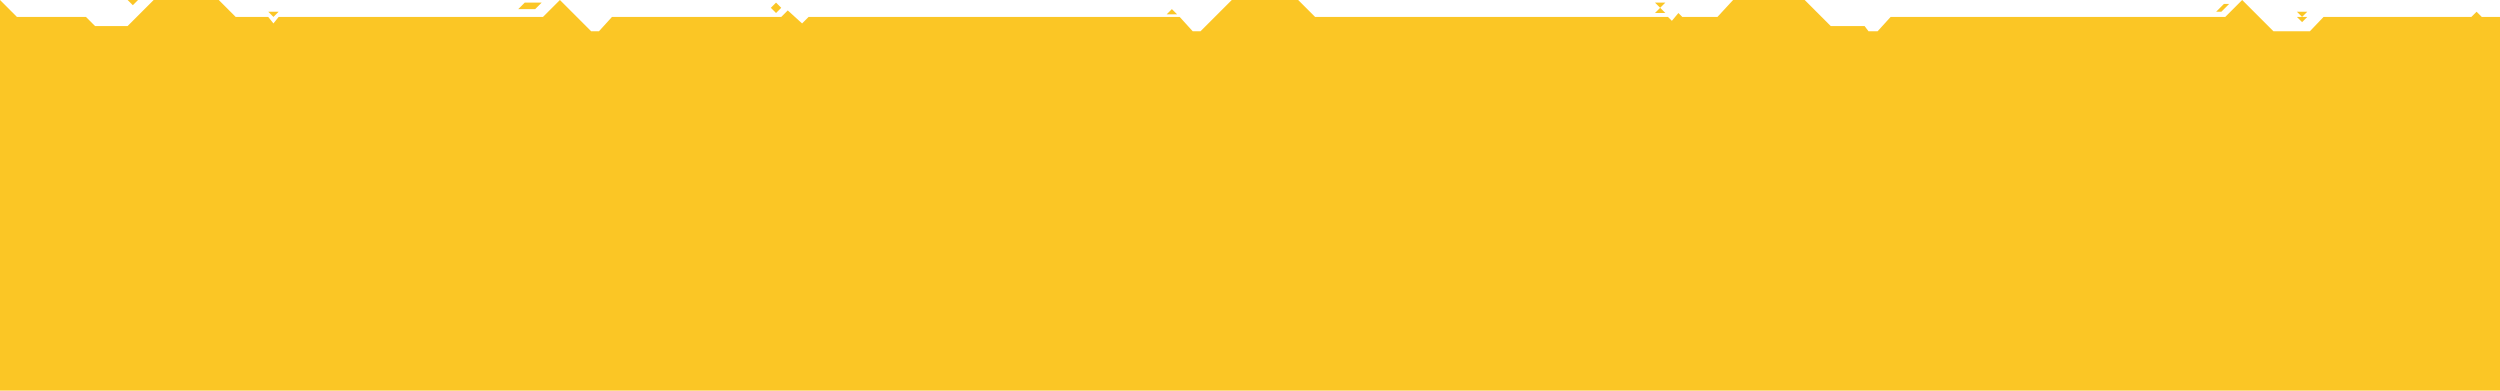<svg width="1920" height="300" viewBox="0 0 1920 300" fill="none" xmlns="http://www.w3.org/2000/svg">
    <path d="M600 6L596 2L592 6L596 10L600 6Z" fill="#FBC625" />
    <path d="M106 0L102 4L98 0H106Z" fill="#FBC625" />
    <path d="M214 9L210 13L206 9H214Z" fill="#FBC625" />
    <path d="M1279 2L1275 6L1271 2H1279Z" fill="#FBC625" />
    <path d="M1772 13L1768 17L1764 13H1772Z" fill="#FBC625" />
    <path d="M1772 9L1768 13L1764 9H1772Z" fill="#FBC625" />
    <path d="M1706 9L1712 3H1708L1702 9H1706Z" fill="#FBC625" />
    <path d="M416 2L411 7H398L403 2H416Z" fill="#FBC625" />
    <path d="M896 11H904L900 7L896 11Z" fill="#FBC625" />
    <path d="M1271 10H1279L1275 6L1271 10Z" fill="#FBC625" />
    <path
        d="M13 13L0 0V300H1920V13H1906L1902 9L1898 13H1784.5L1774 24H1746L1722 0L1709 13H1452L1442 24H1435L1432 20H1406L1386 0H1331L1319 13H1292L1289 10L1284 16L1281 13H1010L997 0H946L922 24H916L906 13H621L616 18L605 8L600 13H470L460 24H454L430 0L417 13H214L210 18L206 13H181L168 0H118L98 20H73L66 13H13Z"
        fill="#FBC625" />
</svg>